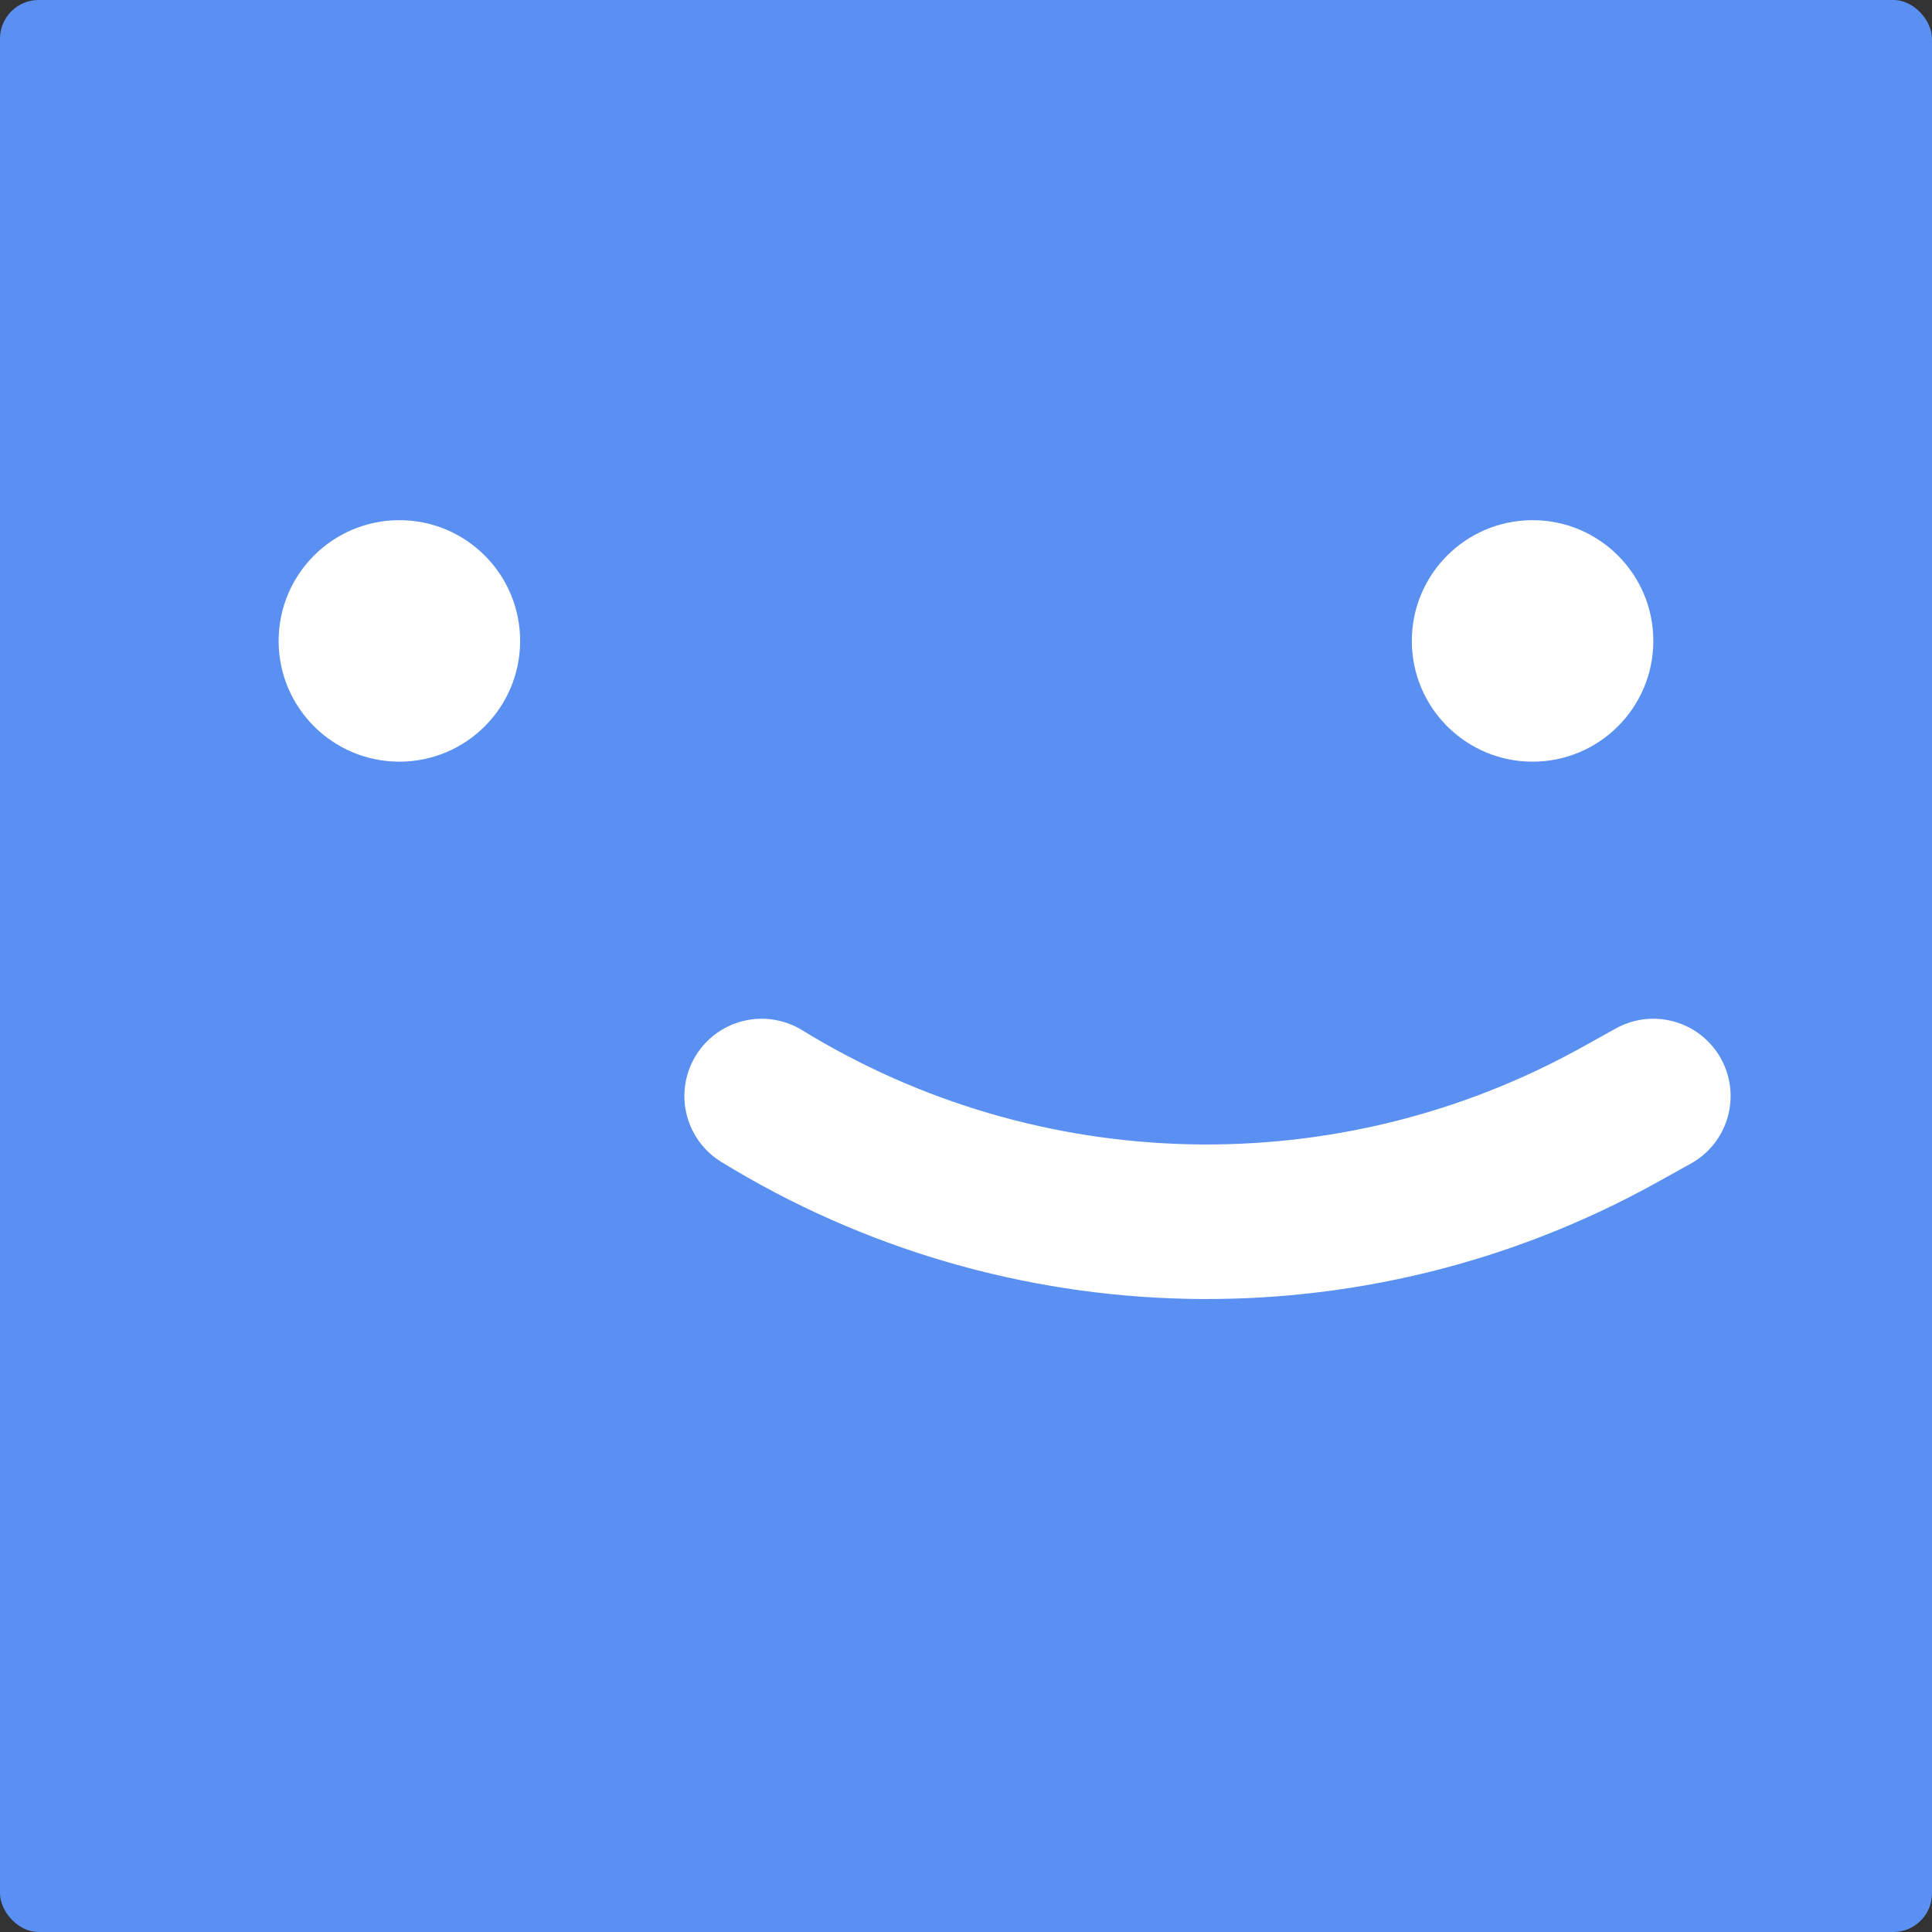 <svg width="50" height="50" viewBox="0 0 50 50" fill="none" xmlns="http://www.w3.org/2000/svg">
<rect x="0" y="0" width="50" height="50" fill="#333333" stroke="none"/>
<rect width="50" height="50" rx="1" fill="#5A90F1"/>
<circle cx="10.336" cy="16.587" r="3.125" fill="white"/>
<circle cx="39.663" cy="16.587" r="3.125" fill="white"/>
<path d="M42.788 28.365L41.917 28.849C34.971 32.709 26.483 32.523 19.712 28.365V28.365" stroke="white" stroke-width="4" stroke-linecap="round"/>
</svg>
